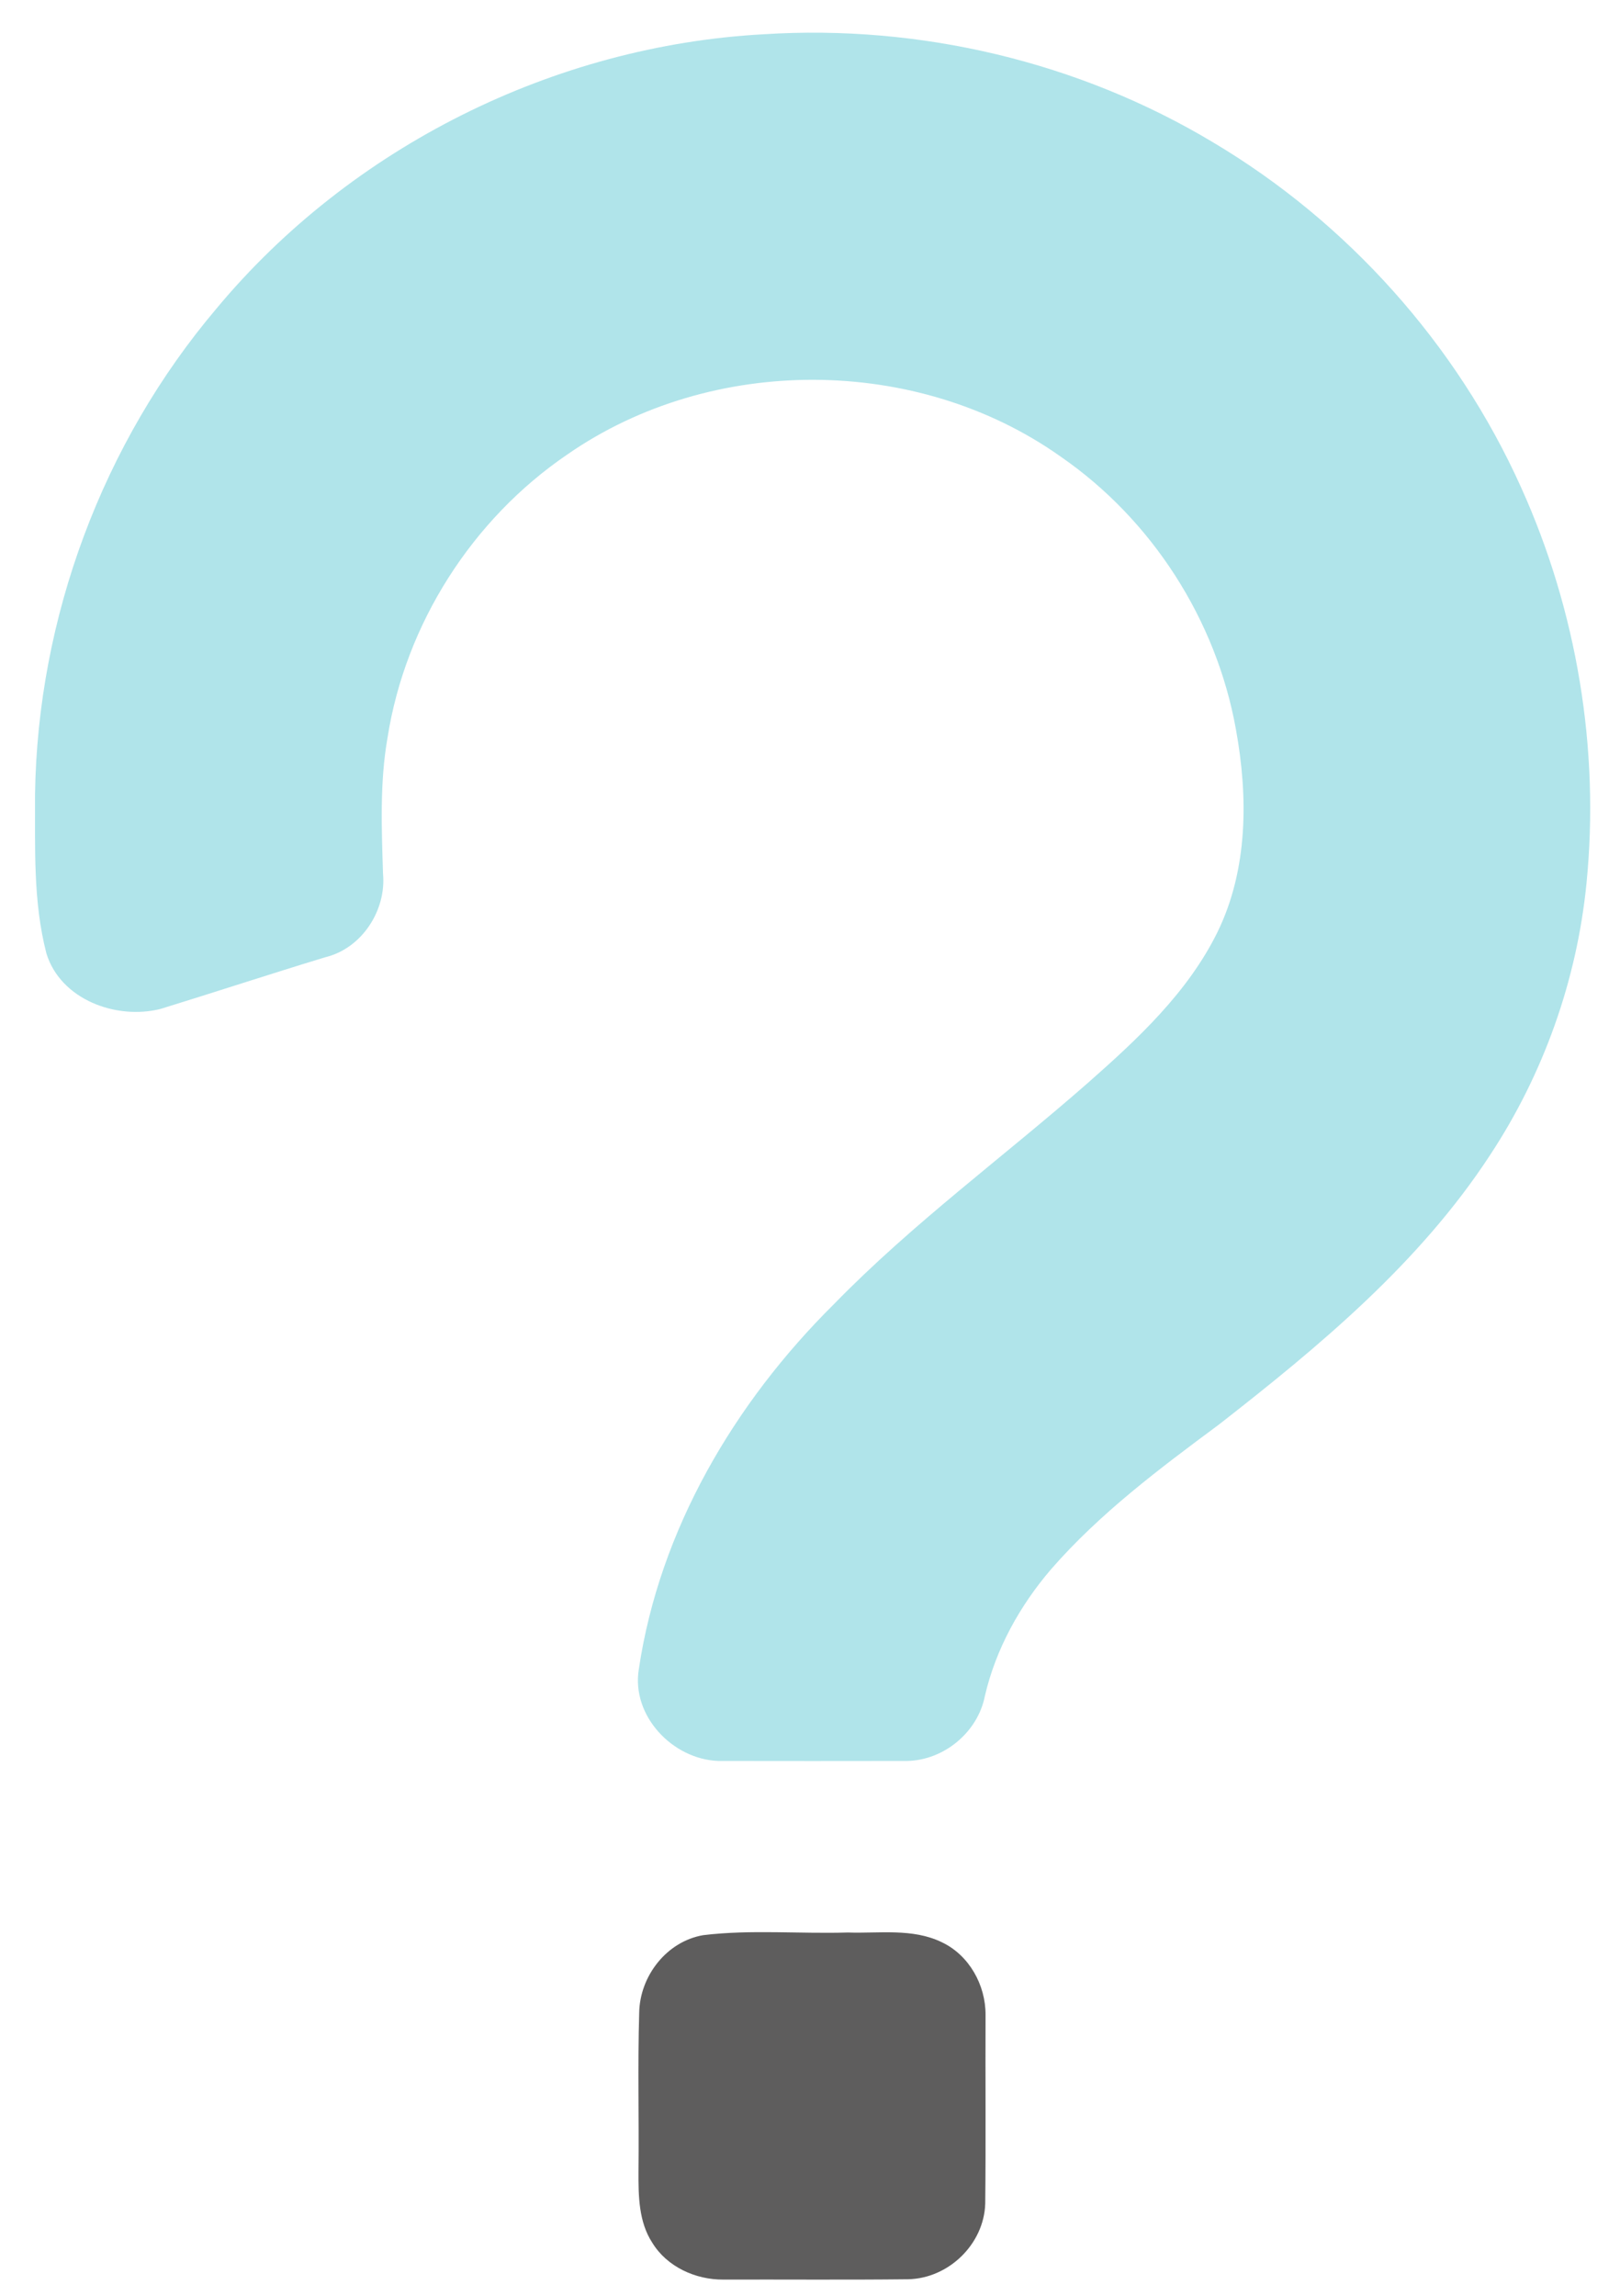 <?xml version="1.0" encoding="utf-8"?>
<!-- Generator: Adobe Illustrator 16.0.0, SVG Export Plug-In . SVG Version: 6.00 Build 0)  -->
<!DOCTYPE svg PUBLIC "-//W3C//DTD SVG 1.1//EN" "http://www.w3.org/Graphics/SVG/1.1/DTD/svg11.dtd">
<svg version="1.1" id="Layer_1" xmlns="http://www.w3.org/2000/svg" xmlns:xlink="http://www.w3.org/1999/xlink" x="0px" y="0px"
	 width="300px" height="425px" viewBox="0 0 300 425" enable-background="new 0 0 300 425" xml:space="preserve">
<g id="_x23_cbf2f9ff">
	<path fill="#B0E4EA" d="M141.46,6.34c28.88-1.84,58.319,5.09,83.16,20c24.93,14.82,45.149,37.41,57.05,63.86
		c10.33,22.84,14.609,48.43,12.12,73.38c-1.78,17.88-7.98,35.29-17.88,50.29c-13.03,19.94-31.58,35.34-50.19,49.851
		c-11,8.159-22.08,16.439-31.11,26.819c-5.77,6.739-10.199,14.72-12.22,23.399c-1.3,6.711-7.56,11.91-14.38,12.051
		c-11.67,0.02-23.34,0.02-35.01,0c-8.44-0.311-16.12-8.35-14.7-16.99c3.84-25.84,17.729-49.34,36.12-67.561
		c14.54-14.93,31.42-27.27,47.05-40.979c9.2-8.11,18.49-16.73,23.98-27.89c5.68-11.61,5.699-25.09,3.42-37.57
		c-3.62-20.22-15.53-38.8-32.45-50.47c-26.55-18.82-64.61-18.96-91.34-0.41c-17.62,11.98-30,31.36-33.311,52.42
		c-1.46,8.31-1.1,16.8-0.84,25.19c0.64,6.8-3.93,13.84-10.67,15.47c-10.21,3.1-20.35,6.44-30.55,9.58
		c-8.15,2.05-18.44-1.7-21.101-10.23c-2.51-9.63-2.08-19.67-2.119-29.53C6.96,114.36,19,81.99,40.13,57.07
		C65.03,27.18,102.62,8.44,141.46,6.34z"/>
</g>
<g id="_x23_5e5d5dff">
	<path fill="#5E5D5D" d="M130.23,358.24c8.86-1.07,17.86-0.221,26.78-0.49c5.8,0.2,12-0.84,17.42,1.811
		c5.04,2.39,8.1,7.91,8.08,13.42c-0.05,11.66,0.07,23.319-0.06,34.979c-0.24,7.5-6.79,13.82-14.261,13.98
		c-11.42,0.13-22.84,0.029-34.26,0.06c-5.11,0.04-10.41-2.359-13.13-6.811c-2.53-3.859-2.58-8.689-2.56-13.14
		c0.109-9.81-0.16-19.64,0.13-29.45C118.48,365.83,123.44,359.4,130.23,358.24z"/>
</g>
</svg>
